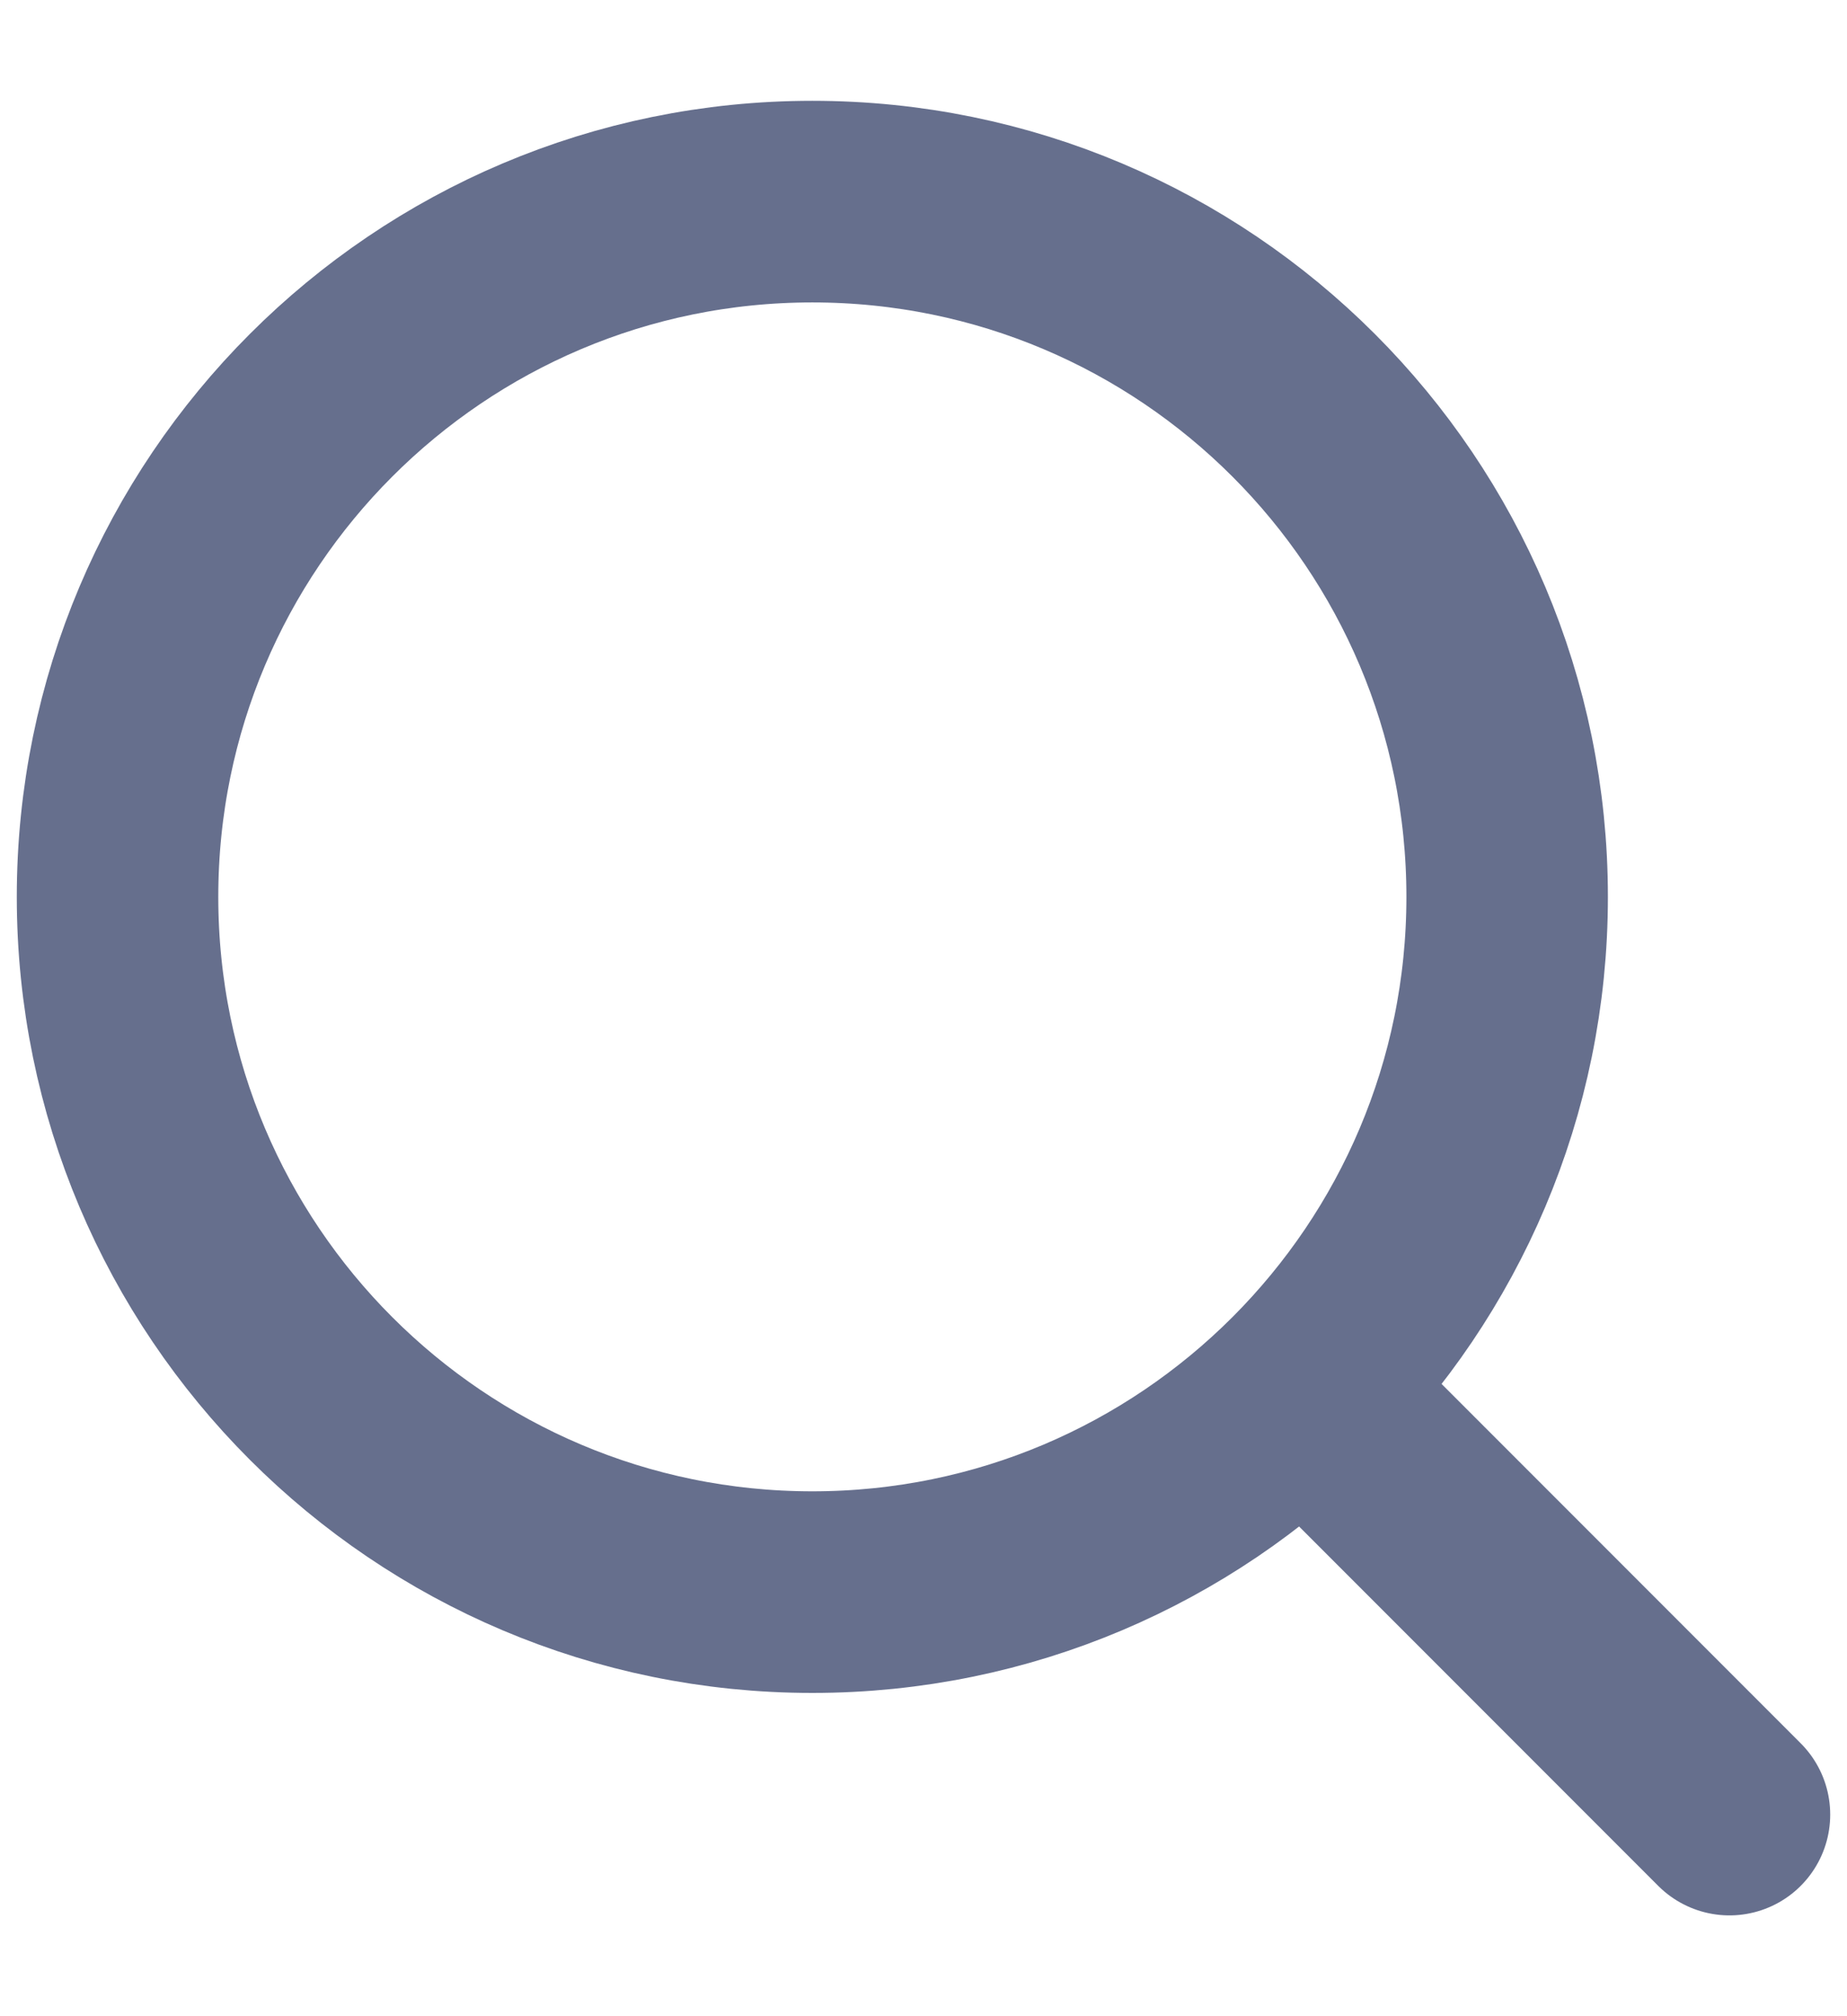 <svg width="11" height="12" viewBox="0 0 11 12" fill="none" xmlns="http://www.w3.org/2000/svg">
<path d="M10.3 10.8L7.817 8.317M0.7 5.338C0.7 3.053 2.553 1.2 4.838 1.2C7.123 1.2 8.976 3.053 8.976 5.338C8.976 7.623 7.123 9.476 4.838 9.476C2.553 9.476 0.7 7.623 0.7 5.338Z" stroke="#666F8D" stroke-width="1.2" stroke-linecap="round" stroke-linejoin="round"/>
</svg>
